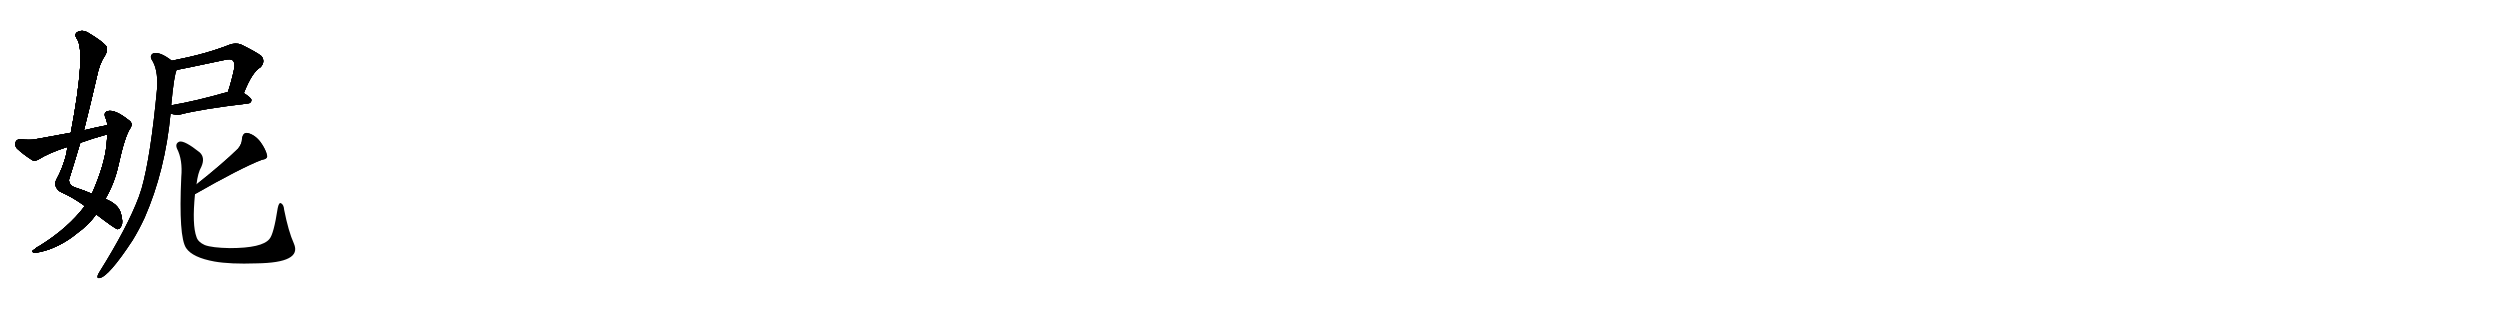 <svg version="1.1" viewBox="0 0 8192 1024" xmlns="http://www.w3.org/2000/svg">
  
  <g transform="scale(1, -1) translate(0, -900)" class="origin">
    <style type="text/css">
        .origin {display:none;}
        .hide {display:none;}
        .stroke {fill: #000000;}
        
.step1 {transform: translateX(1024px);}
.step2 {transform: translateX(2048px);}
.step3 {transform: translateX(3072px);}
.step4 {transform: translateX(4096px);}
.step5 {transform: translateX(5120px);}
.step6 {transform: translateX(6144px);}
.step7 {transform: translateX(7168px);}
.step8 {transform: translateX(8192px);}
.step9 {transform: translateX(9216px);}
.step10 {transform: translateX(10240px);}
.step11 {transform: translateX(11264px);}
.step12 {transform: translateX(12288px);}
.step13 {transform: translateX(13312px);}
.step14 {transform: translateX(14336px);}
.step15 {transform: translateX(15360px);}
.step16 {transform: translateX(16384px);}
.step17 {transform: translateX(17408px);}
.step18 {transform: translateX(18432px);}
.step19 {transform: translateX(19456px);}
.step20 {transform: translateX(20480px);}
.step21 {transform: translateX(21504px);}
.step22 {transform: translateX(22528px);}
.step23 {transform: translateX(23552px);}
.step24 {transform: translateX(24576px);}
.step25 {transform: translateX(25600px);}
.step26 {transform: translateX(26624px);}
.step27 {transform: translateX(27648px);}
.step28 {transform: translateX(28672px);}
.step29 {transform: translateX(29696px);}
    </style>

    <path d="M 315 198 Q 375 152 385 149 Q 394 150 398 161 Q 404 171 396 201 Q 387 232 345 248 L 301 265 Q 279 275 245 286 Q 226 293 226 311 Q 245 371 263 432 L 275 473 Q 297 560 317 647 Q 326 692 343 716 Q 355 737 348 749 Q 335 765 290 792 Q 271 804 254 795 Q 242 788 252 773 Q 282 730 232 465 L 222 419 Q 219 410 218 398 Q 206 349 184 310 Q 175 288 197 272 Q 240 253 278 225 L 315 198 Z" fill="lightgray"/>
    <path d="M 278 225 Q 223 152 129 94 Q 120 90 113 83 Q 100 76 111 72 Q 124 71 159 82 Q 211 101 253 136 Q 292 164 315 198 L 345 248 Q 375 299 388 358 Q 409 454 427 480 Q 437 496 422 506 Q 377 542 353 536 Q 340 532 344 518 Q 350 505 352 490 L 352 460 Q 351 444 349 426 Q 343 360 301 265 L 278 225 Z" fill="lightgray"/>
    <path d="M 352 490 Q 315 483 275 473 L 232 465 Q 177 455 117 444 Q 98 440 66 444 Q 54 443 51 434 Q 48 421 56 413 Q 75 395 106 375 Q 115 371 127 378 Q 160 399 222 419 L 263 432 Q 305 447 352 460 C 381 468 381 496 352 490 Z" fill="lightgray"/>
    <path d="M 799 595 Q 826 664 854 680 Q 870 698 857 716 Q 841 729 790 754 Q 772 761 751 753 Q 676 723 563 701 C 534 695 550 665 579 671 Q 582 671 738 704 Q 756 708 763 702 Q 770 695 768 678 Q 759 635 747 599 C 738 570 788 567 799 595 Z" fill="lightgray"/>
    <path d="M 559 528 Q 577 522 591 525 Q 661 543 813 561 Q 823 562 824 572 Q 824 579 799 595 C 779 608 776 607 747 599 Q 644 569 561 555 C 531 550 530 536 559 528 Z" fill="lightgray"/>
    <path d="M 563 701 Q 523 732 502 725 Q 490 718 497 705 Q 518 674 515 613 Q 494 387 464 282 Q 460 269 455 255 Q 418 156 326 9 Q 322 3 320 -3 Q 317 -13 327 -11 Q 357 -5 434 112 Q 455 146 474 187 Q 541 340 559 528 L 561 555 Q 570 654 579 671 C 583 687 583 687 563 701 Z" fill="lightgray"/>
    <path d="M 639 264 Q 786 348 857 376 Q 878 379 875 391 Q 871 410 854 434 Q 836 458 812 464 Q 796 467 793 445 Q 793 429 780 413 Q 731 365 644 296 C 621 277 613 249 639 264 Z" fill="lightgray"/>
    <path d="M 963 102 Q 945 142 931 213 Q 930 229 921 234 Q 914 238 910 218 Q 897 133 883 117 Q 859 87 753 87 Q 695 88 671 97 Q 649 107 644 123 Q 629 163 639 264 L 644 296 Q 648 333 660 354 Q 673 384 654 401 Q 605 440 588 436 Q 573 430 580 413 Q 599 376 594 320 Q 585 124 610 87 Q 631 56 703 43 Q 755 34 840 37 Q 916 38 946 54 Q 977 70 963 102 Z" fill="lightgray"/></g>
<g transform="scale(1, -1) translate(0, -900)">
    <style type="text/css">
        .origin {display:none;}
        .hide {display:none;}
        .stroke {fill: #000000;}
        
.step1 {transform: translateX(1024px);}
.step2 {transform: translateX(2048px);}
.step3 {transform: translateX(3072px);}
.step4 {transform: translateX(4096px);}
.step5 {transform: translateX(5120px);}
.step6 {transform: translateX(6144px);}
.step7 {transform: translateX(7168px);}
.step8 {transform: translateX(8192px);}
.step9 {transform: translateX(9216px);}
.step10 {transform: translateX(10240px);}
.step11 {transform: translateX(11264px);}
.step12 {transform: translateX(12288px);}
.step13 {transform: translateX(13312px);}
.step14 {transform: translateX(14336px);}
.step15 {transform: translateX(15360px);}
.step16 {transform: translateX(16384px);}
.step17 {transform: translateX(17408px);}
.step18 {transform: translateX(18432px);}
.step19 {transform: translateX(19456px);}
.step20 {transform: translateX(20480px);}
.step21 {transform: translateX(21504px);}
.step22 {transform: translateX(22528px);}
.step23 {transform: translateX(23552px);}
.step24 {transform: translateX(24576px);}
.step25 {transform: translateX(25600px);}
.step26 {transform: translateX(26624px);}
.step27 {transform: translateX(27648px);}
.step28 {transform: translateX(28672px);}
.step29 {transform: translateX(29696px);}
    </style>

    <path d="M 315 198 Q 375 152 385 149 Q 394 150 398 161 Q 404 171 396 201 Q 387 232 345 248 L 301 265 Q 279 275 245 286 Q 226 293 226 311 Q 245 371 263 432 L 275 473 Q 297 560 317 647 Q 326 692 343 716 Q 355 737 348 749 Q 335 765 290 792 Q 271 804 254 795 Q 242 788 252 773 Q 282 730 232 465 L 222 419 Q 219 410 218 398 Q 206 349 184 310 Q 175 288 197 272 Q 240 253 278 225 L 315 198 Z" fill="lightgray" class="stroke step0"/>
    <path d="M 278 225 Q 223 152 129 94 Q 120 90 113 83 Q 100 76 111 72 Q 124 71 159 82 Q 211 101 253 136 Q 292 164 315 198 L 345 248 Q 375 299 388 358 Q 409 454 427 480 Q 437 496 422 506 Q 377 542 353 536 Q 340 532 344 518 Q 350 505 352 490 L 352 460 Q 351 444 349 426 Q 343 360 301 265 L 278 225 Z" fill="lightgray" class="hide"/>
    <path d="M 352 490 Q 315 483 275 473 L 232 465 Q 177 455 117 444 Q 98 440 66 444 Q 54 443 51 434 Q 48 421 56 413 Q 75 395 106 375 Q 115 371 127 378 Q 160 399 222 419 L 263 432 Q 305 447 352 460 C 381 468 381 496 352 490 Z" fill="lightgray" class="hide"/>
    <path d="M 799 595 Q 826 664 854 680 Q 870 698 857 716 Q 841 729 790 754 Q 772 761 751 753 Q 676 723 563 701 C 534 695 550 665 579 671 Q 582 671 738 704 Q 756 708 763 702 Q 770 695 768 678 Q 759 635 747 599 C 738 570 788 567 799 595 Z" fill="lightgray" class="hide"/>
    <path d="M 559 528 Q 577 522 591 525 Q 661 543 813 561 Q 823 562 824 572 Q 824 579 799 595 C 779 608 776 607 747 599 Q 644 569 561 555 C 531 550 530 536 559 528 Z" fill="lightgray" class="hide"/>
    <path d="M 563 701 Q 523 732 502 725 Q 490 718 497 705 Q 518 674 515 613 Q 494 387 464 282 Q 460 269 455 255 Q 418 156 326 9 Q 322 3 320 -3 Q 317 -13 327 -11 Q 357 -5 434 112 Q 455 146 474 187 Q 541 340 559 528 L 561 555 Q 570 654 579 671 C 583 687 583 687 563 701 Z" fill="lightgray" class="hide"/>
    <path d="M 639 264 Q 786 348 857 376 Q 878 379 875 391 Q 871 410 854 434 Q 836 458 812 464 Q 796 467 793 445 Q 793 429 780 413 Q 731 365 644 296 C 621 277 613 249 639 264 Z" fill="lightgray" class="hide"/>
    <path d="M 963 102 Q 945 142 931 213 Q 930 229 921 234 Q 914 238 910 218 Q 897 133 883 117 Q 859 87 753 87 Q 695 88 671 97 Q 649 107 644 123 Q 629 163 639 264 L 644 296 Q 648 333 660 354 Q 673 384 654 401 Q 605 440 588 436 Q 573 430 580 413 Q 599 376 594 320 Q 585 124 610 87 Q 631 56 703 43 Q 755 34 840 37 Q 916 38 946 54 Q 977 70 963 102 Z" fill="lightgray" class="hide"/></g><g transform="scale(1, -1) translate(0, -900)">
    <style type="text/css">
        .origin {display:none;}
        .hide {display:none;}
        .stroke {fill: #000000;}
        
.step1 {transform: translateX(1024px);}
.step2 {transform: translateX(2048px);}
.step3 {transform: translateX(3072px);}
.step4 {transform: translateX(4096px);}
.step5 {transform: translateX(5120px);}
.step6 {transform: translateX(6144px);}
.step7 {transform: translateX(7168px);}
.step8 {transform: translateX(8192px);}
.step9 {transform: translateX(9216px);}
.step10 {transform: translateX(10240px);}
.step11 {transform: translateX(11264px);}
.step12 {transform: translateX(12288px);}
.step13 {transform: translateX(13312px);}
.step14 {transform: translateX(14336px);}
.step15 {transform: translateX(15360px);}
.step16 {transform: translateX(16384px);}
.step17 {transform: translateX(17408px);}
.step18 {transform: translateX(18432px);}
.step19 {transform: translateX(19456px);}
.step20 {transform: translateX(20480px);}
.step21 {transform: translateX(21504px);}
.step22 {transform: translateX(22528px);}
.step23 {transform: translateX(23552px);}
.step24 {transform: translateX(24576px);}
.step25 {transform: translateX(25600px);}
.step26 {transform: translateX(26624px);}
.step27 {transform: translateX(27648px);}
.step28 {transform: translateX(28672px);}
.step29 {transform: translateX(29696px);}
    </style>

    <path d="M 315 198 Q 375 152 385 149 Q 394 150 398 161 Q 404 171 396 201 Q 387 232 345 248 L 301 265 Q 279 275 245 286 Q 226 293 226 311 Q 245 371 263 432 L 275 473 Q 297 560 317 647 Q 326 692 343 716 Q 355 737 348 749 Q 335 765 290 792 Q 271 804 254 795 Q 242 788 252 773 Q 282 730 232 465 L 222 419 Q 219 410 218 398 Q 206 349 184 310 Q 175 288 197 272 Q 240 253 278 225 L 315 198 Z" fill="lightgray" class="stroke step1"/>
    <path d="M 278 225 Q 223 152 129 94 Q 120 90 113 83 Q 100 76 111 72 Q 124 71 159 82 Q 211 101 253 136 Q 292 164 315 198 L 345 248 Q 375 299 388 358 Q 409 454 427 480 Q 437 496 422 506 Q 377 542 353 536 Q 340 532 344 518 Q 350 505 352 490 L 352 460 Q 351 444 349 426 Q 343 360 301 265 L 278 225 Z" fill="lightgray" class="stroke step1"/>
    <path d="M 352 490 Q 315 483 275 473 L 232 465 Q 177 455 117 444 Q 98 440 66 444 Q 54 443 51 434 Q 48 421 56 413 Q 75 395 106 375 Q 115 371 127 378 Q 160 399 222 419 L 263 432 Q 305 447 352 460 C 381 468 381 496 352 490 Z" fill="lightgray" class="hide"/>
    <path d="M 799 595 Q 826 664 854 680 Q 870 698 857 716 Q 841 729 790 754 Q 772 761 751 753 Q 676 723 563 701 C 534 695 550 665 579 671 Q 582 671 738 704 Q 756 708 763 702 Q 770 695 768 678 Q 759 635 747 599 C 738 570 788 567 799 595 Z" fill="lightgray" class="hide"/>
    <path d="M 559 528 Q 577 522 591 525 Q 661 543 813 561 Q 823 562 824 572 Q 824 579 799 595 C 779 608 776 607 747 599 Q 644 569 561 555 C 531 550 530 536 559 528 Z" fill="lightgray" class="hide"/>
    <path d="M 563 701 Q 523 732 502 725 Q 490 718 497 705 Q 518 674 515 613 Q 494 387 464 282 Q 460 269 455 255 Q 418 156 326 9 Q 322 3 320 -3 Q 317 -13 327 -11 Q 357 -5 434 112 Q 455 146 474 187 Q 541 340 559 528 L 561 555 Q 570 654 579 671 C 583 687 583 687 563 701 Z" fill="lightgray" class="hide"/>
    <path d="M 639 264 Q 786 348 857 376 Q 878 379 875 391 Q 871 410 854 434 Q 836 458 812 464 Q 796 467 793 445 Q 793 429 780 413 Q 731 365 644 296 C 621 277 613 249 639 264 Z" fill="lightgray" class="hide"/>
    <path d="M 963 102 Q 945 142 931 213 Q 930 229 921 234 Q 914 238 910 218 Q 897 133 883 117 Q 859 87 753 87 Q 695 88 671 97 Q 649 107 644 123 Q 629 163 639 264 L 644 296 Q 648 333 660 354 Q 673 384 654 401 Q 605 440 588 436 Q 573 430 580 413 Q 599 376 594 320 Q 585 124 610 87 Q 631 56 703 43 Q 755 34 840 37 Q 916 38 946 54 Q 977 70 963 102 Z" fill="lightgray" class="hide"/></g><g transform="scale(1, -1) translate(0, -900)">
    <style type="text/css">
        .origin {display:none;}
        .hide {display:none;}
        .stroke {fill: #000000;}
        
.step1 {transform: translateX(1024px);}
.step2 {transform: translateX(2048px);}
.step3 {transform: translateX(3072px);}
.step4 {transform: translateX(4096px);}
.step5 {transform: translateX(5120px);}
.step6 {transform: translateX(6144px);}
.step7 {transform: translateX(7168px);}
.step8 {transform: translateX(8192px);}
.step9 {transform: translateX(9216px);}
.step10 {transform: translateX(10240px);}
.step11 {transform: translateX(11264px);}
.step12 {transform: translateX(12288px);}
.step13 {transform: translateX(13312px);}
.step14 {transform: translateX(14336px);}
.step15 {transform: translateX(15360px);}
.step16 {transform: translateX(16384px);}
.step17 {transform: translateX(17408px);}
.step18 {transform: translateX(18432px);}
.step19 {transform: translateX(19456px);}
.step20 {transform: translateX(20480px);}
.step21 {transform: translateX(21504px);}
.step22 {transform: translateX(22528px);}
.step23 {transform: translateX(23552px);}
.step24 {transform: translateX(24576px);}
.step25 {transform: translateX(25600px);}
.step26 {transform: translateX(26624px);}
.step27 {transform: translateX(27648px);}
.step28 {transform: translateX(28672px);}
.step29 {transform: translateX(29696px);}
    </style>

    <path d="M 315 198 Q 375 152 385 149 Q 394 150 398 161 Q 404 171 396 201 Q 387 232 345 248 L 301 265 Q 279 275 245 286 Q 226 293 226 311 Q 245 371 263 432 L 275 473 Q 297 560 317 647 Q 326 692 343 716 Q 355 737 348 749 Q 335 765 290 792 Q 271 804 254 795 Q 242 788 252 773 Q 282 730 232 465 L 222 419 Q 219 410 218 398 Q 206 349 184 310 Q 175 288 197 272 Q 240 253 278 225 L 315 198 Z" fill="lightgray" class="stroke step2"/>
    <path d="M 278 225 Q 223 152 129 94 Q 120 90 113 83 Q 100 76 111 72 Q 124 71 159 82 Q 211 101 253 136 Q 292 164 315 198 L 345 248 Q 375 299 388 358 Q 409 454 427 480 Q 437 496 422 506 Q 377 542 353 536 Q 340 532 344 518 Q 350 505 352 490 L 352 460 Q 351 444 349 426 Q 343 360 301 265 L 278 225 Z" fill="lightgray" class="stroke step2"/>
    <path d="M 352 490 Q 315 483 275 473 L 232 465 Q 177 455 117 444 Q 98 440 66 444 Q 54 443 51 434 Q 48 421 56 413 Q 75 395 106 375 Q 115 371 127 378 Q 160 399 222 419 L 263 432 Q 305 447 352 460 C 381 468 381 496 352 490 Z" fill="lightgray" class="stroke step2"/>
    <path d="M 799 595 Q 826 664 854 680 Q 870 698 857 716 Q 841 729 790 754 Q 772 761 751 753 Q 676 723 563 701 C 534 695 550 665 579 671 Q 582 671 738 704 Q 756 708 763 702 Q 770 695 768 678 Q 759 635 747 599 C 738 570 788 567 799 595 Z" fill="lightgray" class="hide"/>
    <path d="M 559 528 Q 577 522 591 525 Q 661 543 813 561 Q 823 562 824 572 Q 824 579 799 595 C 779 608 776 607 747 599 Q 644 569 561 555 C 531 550 530 536 559 528 Z" fill="lightgray" class="hide"/>
    <path d="M 563 701 Q 523 732 502 725 Q 490 718 497 705 Q 518 674 515 613 Q 494 387 464 282 Q 460 269 455 255 Q 418 156 326 9 Q 322 3 320 -3 Q 317 -13 327 -11 Q 357 -5 434 112 Q 455 146 474 187 Q 541 340 559 528 L 561 555 Q 570 654 579 671 C 583 687 583 687 563 701 Z" fill="lightgray" class="hide"/>
    <path d="M 639 264 Q 786 348 857 376 Q 878 379 875 391 Q 871 410 854 434 Q 836 458 812 464 Q 796 467 793 445 Q 793 429 780 413 Q 731 365 644 296 C 621 277 613 249 639 264 Z" fill="lightgray" class="hide"/>
    <path d="M 963 102 Q 945 142 931 213 Q 930 229 921 234 Q 914 238 910 218 Q 897 133 883 117 Q 859 87 753 87 Q 695 88 671 97 Q 649 107 644 123 Q 629 163 639 264 L 644 296 Q 648 333 660 354 Q 673 384 654 401 Q 605 440 588 436 Q 573 430 580 413 Q 599 376 594 320 Q 585 124 610 87 Q 631 56 703 43 Q 755 34 840 37 Q 916 38 946 54 Q 977 70 963 102 Z" fill="lightgray" class="hide"/></g><g transform="scale(1, -1) translate(0, -900)">
    <style type="text/css">
        .origin {display:none;}
        .hide {display:none;}
        .stroke {fill: #000000;}
        
.step1 {transform: translateX(1024px);}
.step2 {transform: translateX(2048px);}
.step3 {transform: translateX(3072px);}
.step4 {transform: translateX(4096px);}
.step5 {transform: translateX(5120px);}
.step6 {transform: translateX(6144px);}
.step7 {transform: translateX(7168px);}
.step8 {transform: translateX(8192px);}
.step9 {transform: translateX(9216px);}
.step10 {transform: translateX(10240px);}
.step11 {transform: translateX(11264px);}
.step12 {transform: translateX(12288px);}
.step13 {transform: translateX(13312px);}
.step14 {transform: translateX(14336px);}
.step15 {transform: translateX(15360px);}
.step16 {transform: translateX(16384px);}
.step17 {transform: translateX(17408px);}
.step18 {transform: translateX(18432px);}
.step19 {transform: translateX(19456px);}
.step20 {transform: translateX(20480px);}
.step21 {transform: translateX(21504px);}
.step22 {transform: translateX(22528px);}
.step23 {transform: translateX(23552px);}
.step24 {transform: translateX(24576px);}
.step25 {transform: translateX(25600px);}
.step26 {transform: translateX(26624px);}
.step27 {transform: translateX(27648px);}
.step28 {transform: translateX(28672px);}
.step29 {transform: translateX(29696px);}
    </style>

    <path d="M 315 198 Q 375 152 385 149 Q 394 150 398 161 Q 404 171 396 201 Q 387 232 345 248 L 301 265 Q 279 275 245 286 Q 226 293 226 311 Q 245 371 263 432 L 275 473 Q 297 560 317 647 Q 326 692 343 716 Q 355 737 348 749 Q 335 765 290 792 Q 271 804 254 795 Q 242 788 252 773 Q 282 730 232 465 L 222 419 Q 219 410 218 398 Q 206 349 184 310 Q 175 288 197 272 Q 240 253 278 225 L 315 198 Z" fill="lightgray" class="stroke step3"/>
    <path d="M 278 225 Q 223 152 129 94 Q 120 90 113 83 Q 100 76 111 72 Q 124 71 159 82 Q 211 101 253 136 Q 292 164 315 198 L 345 248 Q 375 299 388 358 Q 409 454 427 480 Q 437 496 422 506 Q 377 542 353 536 Q 340 532 344 518 Q 350 505 352 490 L 352 460 Q 351 444 349 426 Q 343 360 301 265 L 278 225 Z" fill="lightgray" class="stroke step3"/>
    <path d="M 352 490 Q 315 483 275 473 L 232 465 Q 177 455 117 444 Q 98 440 66 444 Q 54 443 51 434 Q 48 421 56 413 Q 75 395 106 375 Q 115 371 127 378 Q 160 399 222 419 L 263 432 Q 305 447 352 460 C 381 468 381 496 352 490 Z" fill="lightgray" class="stroke step3"/>
    <path d="M 799 595 Q 826 664 854 680 Q 870 698 857 716 Q 841 729 790 754 Q 772 761 751 753 Q 676 723 563 701 C 534 695 550 665 579 671 Q 582 671 738 704 Q 756 708 763 702 Q 770 695 768 678 Q 759 635 747 599 C 738 570 788 567 799 595 Z" fill="lightgray" class="stroke step3"/>
    <path d="M 559 528 Q 577 522 591 525 Q 661 543 813 561 Q 823 562 824 572 Q 824 579 799 595 C 779 608 776 607 747 599 Q 644 569 561 555 C 531 550 530 536 559 528 Z" fill="lightgray" class="hide"/>
    <path d="M 563 701 Q 523 732 502 725 Q 490 718 497 705 Q 518 674 515 613 Q 494 387 464 282 Q 460 269 455 255 Q 418 156 326 9 Q 322 3 320 -3 Q 317 -13 327 -11 Q 357 -5 434 112 Q 455 146 474 187 Q 541 340 559 528 L 561 555 Q 570 654 579 671 C 583 687 583 687 563 701 Z" fill="lightgray" class="hide"/>
    <path d="M 639 264 Q 786 348 857 376 Q 878 379 875 391 Q 871 410 854 434 Q 836 458 812 464 Q 796 467 793 445 Q 793 429 780 413 Q 731 365 644 296 C 621 277 613 249 639 264 Z" fill="lightgray" class="hide"/>
    <path d="M 963 102 Q 945 142 931 213 Q 930 229 921 234 Q 914 238 910 218 Q 897 133 883 117 Q 859 87 753 87 Q 695 88 671 97 Q 649 107 644 123 Q 629 163 639 264 L 644 296 Q 648 333 660 354 Q 673 384 654 401 Q 605 440 588 436 Q 573 430 580 413 Q 599 376 594 320 Q 585 124 610 87 Q 631 56 703 43 Q 755 34 840 37 Q 916 38 946 54 Q 977 70 963 102 Z" fill="lightgray" class="hide"/></g><g transform="scale(1, -1) translate(0, -900)">
    <style type="text/css">
        .origin {display:none;}
        .hide {display:none;}
        .stroke {fill: #000000;}
        
.step1 {transform: translateX(1024px);}
.step2 {transform: translateX(2048px);}
.step3 {transform: translateX(3072px);}
.step4 {transform: translateX(4096px);}
.step5 {transform: translateX(5120px);}
.step6 {transform: translateX(6144px);}
.step7 {transform: translateX(7168px);}
.step8 {transform: translateX(8192px);}
.step9 {transform: translateX(9216px);}
.step10 {transform: translateX(10240px);}
.step11 {transform: translateX(11264px);}
.step12 {transform: translateX(12288px);}
.step13 {transform: translateX(13312px);}
.step14 {transform: translateX(14336px);}
.step15 {transform: translateX(15360px);}
.step16 {transform: translateX(16384px);}
.step17 {transform: translateX(17408px);}
.step18 {transform: translateX(18432px);}
.step19 {transform: translateX(19456px);}
.step20 {transform: translateX(20480px);}
.step21 {transform: translateX(21504px);}
.step22 {transform: translateX(22528px);}
.step23 {transform: translateX(23552px);}
.step24 {transform: translateX(24576px);}
.step25 {transform: translateX(25600px);}
.step26 {transform: translateX(26624px);}
.step27 {transform: translateX(27648px);}
.step28 {transform: translateX(28672px);}
.step29 {transform: translateX(29696px);}
    </style>

    <path d="M 315 198 Q 375 152 385 149 Q 394 150 398 161 Q 404 171 396 201 Q 387 232 345 248 L 301 265 Q 279 275 245 286 Q 226 293 226 311 Q 245 371 263 432 L 275 473 Q 297 560 317 647 Q 326 692 343 716 Q 355 737 348 749 Q 335 765 290 792 Q 271 804 254 795 Q 242 788 252 773 Q 282 730 232 465 L 222 419 Q 219 410 218 398 Q 206 349 184 310 Q 175 288 197 272 Q 240 253 278 225 L 315 198 Z" fill="lightgray" class="stroke step4"/>
    <path d="M 278 225 Q 223 152 129 94 Q 120 90 113 83 Q 100 76 111 72 Q 124 71 159 82 Q 211 101 253 136 Q 292 164 315 198 L 345 248 Q 375 299 388 358 Q 409 454 427 480 Q 437 496 422 506 Q 377 542 353 536 Q 340 532 344 518 Q 350 505 352 490 L 352 460 Q 351 444 349 426 Q 343 360 301 265 L 278 225 Z" fill="lightgray" class="stroke step4"/>
    <path d="M 352 490 Q 315 483 275 473 L 232 465 Q 177 455 117 444 Q 98 440 66 444 Q 54 443 51 434 Q 48 421 56 413 Q 75 395 106 375 Q 115 371 127 378 Q 160 399 222 419 L 263 432 Q 305 447 352 460 C 381 468 381 496 352 490 Z" fill="lightgray" class="stroke step4"/>
    <path d="M 799 595 Q 826 664 854 680 Q 870 698 857 716 Q 841 729 790 754 Q 772 761 751 753 Q 676 723 563 701 C 534 695 550 665 579 671 Q 582 671 738 704 Q 756 708 763 702 Q 770 695 768 678 Q 759 635 747 599 C 738 570 788 567 799 595 Z" fill="lightgray" class="stroke step4"/>
    <path d="M 559 528 Q 577 522 591 525 Q 661 543 813 561 Q 823 562 824 572 Q 824 579 799 595 C 779 608 776 607 747 599 Q 644 569 561 555 C 531 550 530 536 559 528 Z" fill="lightgray" class="stroke step4"/>
    <path d="M 563 701 Q 523 732 502 725 Q 490 718 497 705 Q 518 674 515 613 Q 494 387 464 282 Q 460 269 455 255 Q 418 156 326 9 Q 322 3 320 -3 Q 317 -13 327 -11 Q 357 -5 434 112 Q 455 146 474 187 Q 541 340 559 528 L 561 555 Q 570 654 579 671 C 583 687 583 687 563 701 Z" fill="lightgray" class="hide"/>
    <path d="M 639 264 Q 786 348 857 376 Q 878 379 875 391 Q 871 410 854 434 Q 836 458 812 464 Q 796 467 793 445 Q 793 429 780 413 Q 731 365 644 296 C 621 277 613 249 639 264 Z" fill="lightgray" class="hide"/>
    <path d="M 963 102 Q 945 142 931 213 Q 930 229 921 234 Q 914 238 910 218 Q 897 133 883 117 Q 859 87 753 87 Q 695 88 671 97 Q 649 107 644 123 Q 629 163 639 264 L 644 296 Q 648 333 660 354 Q 673 384 654 401 Q 605 440 588 436 Q 573 430 580 413 Q 599 376 594 320 Q 585 124 610 87 Q 631 56 703 43 Q 755 34 840 37 Q 916 38 946 54 Q 977 70 963 102 Z" fill="lightgray" class="hide"/></g><g transform="scale(1, -1) translate(0, -900)">
    <style type="text/css">
        .origin {display:none;}
        .hide {display:none;}
        .stroke {fill: #000000;}
        
.step1 {transform: translateX(1024px);}
.step2 {transform: translateX(2048px);}
.step3 {transform: translateX(3072px);}
.step4 {transform: translateX(4096px);}
.step5 {transform: translateX(5120px);}
.step6 {transform: translateX(6144px);}
.step7 {transform: translateX(7168px);}
.step8 {transform: translateX(8192px);}
.step9 {transform: translateX(9216px);}
.step10 {transform: translateX(10240px);}
.step11 {transform: translateX(11264px);}
.step12 {transform: translateX(12288px);}
.step13 {transform: translateX(13312px);}
.step14 {transform: translateX(14336px);}
.step15 {transform: translateX(15360px);}
.step16 {transform: translateX(16384px);}
.step17 {transform: translateX(17408px);}
.step18 {transform: translateX(18432px);}
.step19 {transform: translateX(19456px);}
.step20 {transform: translateX(20480px);}
.step21 {transform: translateX(21504px);}
.step22 {transform: translateX(22528px);}
.step23 {transform: translateX(23552px);}
.step24 {transform: translateX(24576px);}
.step25 {transform: translateX(25600px);}
.step26 {transform: translateX(26624px);}
.step27 {transform: translateX(27648px);}
.step28 {transform: translateX(28672px);}
.step29 {transform: translateX(29696px);}
    </style>

    <path d="M 315 198 Q 375 152 385 149 Q 394 150 398 161 Q 404 171 396 201 Q 387 232 345 248 L 301 265 Q 279 275 245 286 Q 226 293 226 311 Q 245 371 263 432 L 275 473 Q 297 560 317 647 Q 326 692 343 716 Q 355 737 348 749 Q 335 765 290 792 Q 271 804 254 795 Q 242 788 252 773 Q 282 730 232 465 L 222 419 Q 219 410 218 398 Q 206 349 184 310 Q 175 288 197 272 Q 240 253 278 225 L 315 198 Z" fill="lightgray" class="stroke step5"/>
    <path d="M 278 225 Q 223 152 129 94 Q 120 90 113 83 Q 100 76 111 72 Q 124 71 159 82 Q 211 101 253 136 Q 292 164 315 198 L 345 248 Q 375 299 388 358 Q 409 454 427 480 Q 437 496 422 506 Q 377 542 353 536 Q 340 532 344 518 Q 350 505 352 490 L 352 460 Q 351 444 349 426 Q 343 360 301 265 L 278 225 Z" fill="lightgray" class="stroke step5"/>
    <path d="M 352 490 Q 315 483 275 473 L 232 465 Q 177 455 117 444 Q 98 440 66 444 Q 54 443 51 434 Q 48 421 56 413 Q 75 395 106 375 Q 115 371 127 378 Q 160 399 222 419 L 263 432 Q 305 447 352 460 C 381 468 381 496 352 490 Z" fill="lightgray" class="stroke step5"/>
    <path d="M 799 595 Q 826 664 854 680 Q 870 698 857 716 Q 841 729 790 754 Q 772 761 751 753 Q 676 723 563 701 C 534 695 550 665 579 671 Q 582 671 738 704 Q 756 708 763 702 Q 770 695 768 678 Q 759 635 747 599 C 738 570 788 567 799 595 Z" fill="lightgray" class="stroke step5"/>
    <path d="M 559 528 Q 577 522 591 525 Q 661 543 813 561 Q 823 562 824 572 Q 824 579 799 595 C 779 608 776 607 747 599 Q 644 569 561 555 C 531 550 530 536 559 528 Z" fill="lightgray" class="stroke step5"/>
    <path d="M 563 701 Q 523 732 502 725 Q 490 718 497 705 Q 518 674 515 613 Q 494 387 464 282 Q 460 269 455 255 Q 418 156 326 9 Q 322 3 320 -3 Q 317 -13 327 -11 Q 357 -5 434 112 Q 455 146 474 187 Q 541 340 559 528 L 561 555 Q 570 654 579 671 C 583 687 583 687 563 701 Z" fill="lightgray" class="stroke step5"/>
    <path d="M 639 264 Q 786 348 857 376 Q 878 379 875 391 Q 871 410 854 434 Q 836 458 812 464 Q 796 467 793 445 Q 793 429 780 413 Q 731 365 644 296 C 621 277 613 249 639 264 Z" fill="lightgray" class="hide"/>
    <path d="M 963 102 Q 945 142 931 213 Q 930 229 921 234 Q 914 238 910 218 Q 897 133 883 117 Q 859 87 753 87 Q 695 88 671 97 Q 649 107 644 123 Q 629 163 639 264 L 644 296 Q 648 333 660 354 Q 673 384 654 401 Q 605 440 588 436 Q 573 430 580 413 Q 599 376 594 320 Q 585 124 610 87 Q 631 56 703 43 Q 755 34 840 37 Q 916 38 946 54 Q 977 70 963 102 Z" fill="lightgray" class="hide"/></g><g transform="scale(1, -1) translate(0, -900)">
    <style type="text/css">
        .origin {display:none;}
        .hide {display:none;}
        .stroke {fill: #000000;}
        
.step1 {transform: translateX(1024px);}
.step2 {transform: translateX(2048px);}
.step3 {transform: translateX(3072px);}
.step4 {transform: translateX(4096px);}
.step5 {transform: translateX(5120px);}
.step6 {transform: translateX(6144px);}
.step7 {transform: translateX(7168px);}
.step8 {transform: translateX(8192px);}
.step9 {transform: translateX(9216px);}
.step10 {transform: translateX(10240px);}
.step11 {transform: translateX(11264px);}
.step12 {transform: translateX(12288px);}
.step13 {transform: translateX(13312px);}
.step14 {transform: translateX(14336px);}
.step15 {transform: translateX(15360px);}
.step16 {transform: translateX(16384px);}
.step17 {transform: translateX(17408px);}
.step18 {transform: translateX(18432px);}
.step19 {transform: translateX(19456px);}
.step20 {transform: translateX(20480px);}
.step21 {transform: translateX(21504px);}
.step22 {transform: translateX(22528px);}
.step23 {transform: translateX(23552px);}
.step24 {transform: translateX(24576px);}
.step25 {transform: translateX(25600px);}
.step26 {transform: translateX(26624px);}
.step27 {transform: translateX(27648px);}
.step28 {transform: translateX(28672px);}
.step29 {transform: translateX(29696px);}
    </style>

    <path d="M 315 198 Q 375 152 385 149 Q 394 150 398 161 Q 404 171 396 201 Q 387 232 345 248 L 301 265 Q 279 275 245 286 Q 226 293 226 311 Q 245 371 263 432 L 275 473 Q 297 560 317 647 Q 326 692 343 716 Q 355 737 348 749 Q 335 765 290 792 Q 271 804 254 795 Q 242 788 252 773 Q 282 730 232 465 L 222 419 Q 219 410 218 398 Q 206 349 184 310 Q 175 288 197 272 Q 240 253 278 225 L 315 198 Z" fill="lightgray" class="stroke step6"/>
    <path d="M 278 225 Q 223 152 129 94 Q 120 90 113 83 Q 100 76 111 72 Q 124 71 159 82 Q 211 101 253 136 Q 292 164 315 198 L 345 248 Q 375 299 388 358 Q 409 454 427 480 Q 437 496 422 506 Q 377 542 353 536 Q 340 532 344 518 Q 350 505 352 490 L 352 460 Q 351 444 349 426 Q 343 360 301 265 L 278 225 Z" fill="lightgray" class="stroke step6"/>
    <path d="M 352 490 Q 315 483 275 473 L 232 465 Q 177 455 117 444 Q 98 440 66 444 Q 54 443 51 434 Q 48 421 56 413 Q 75 395 106 375 Q 115 371 127 378 Q 160 399 222 419 L 263 432 Q 305 447 352 460 C 381 468 381 496 352 490 Z" fill="lightgray" class="stroke step6"/>
    <path d="M 799 595 Q 826 664 854 680 Q 870 698 857 716 Q 841 729 790 754 Q 772 761 751 753 Q 676 723 563 701 C 534 695 550 665 579 671 Q 582 671 738 704 Q 756 708 763 702 Q 770 695 768 678 Q 759 635 747 599 C 738 570 788 567 799 595 Z" fill="lightgray" class="stroke step6"/>
    <path d="M 559 528 Q 577 522 591 525 Q 661 543 813 561 Q 823 562 824 572 Q 824 579 799 595 C 779 608 776 607 747 599 Q 644 569 561 555 C 531 550 530 536 559 528 Z" fill="lightgray" class="stroke step6"/>
    <path d="M 563 701 Q 523 732 502 725 Q 490 718 497 705 Q 518 674 515 613 Q 494 387 464 282 Q 460 269 455 255 Q 418 156 326 9 Q 322 3 320 -3 Q 317 -13 327 -11 Q 357 -5 434 112 Q 455 146 474 187 Q 541 340 559 528 L 561 555 Q 570 654 579 671 C 583 687 583 687 563 701 Z" fill="lightgray" class="stroke step6"/>
    <path d="M 639 264 Q 786 348 857 376 Q 878 379 875 391 Q 871 410 854 434 Q 836 458 812 464 Q 796 467 793 445 Q 793 429 780 413 Q 731 365 644 296 C 621 277 613 249 639 264 Z" fill="lightgray" class="stroke step6"/>
    <path d="M 963 102 Q 945 142 931 213 Q 930 229 921 234 Q 914 238 910 218 Q 897 133 883 117 Q 859 87 753 87 Q 695 88 671 97 Q 649 107 644 123 Q 629 163 639 264 L 644 296 Q 648 333 660 354 Q 673 384 654 401 Q 605 440 588 436 Q 573 430 580 413 Q 599 376 594 320 Q 585 124 610 87 Q 631 56 703 43 Q 755 34 840 37 Q 916 38 946 54 Q 977 70 963 102 Z" fill="lightgray" class="hide"/></g><g transform="scale(1, -1) translate(0, -900)">
    <style type="text/css">
        .origin {display:none;}
        .hide {display:none;}
        .stroke {fill: #000000;}
        
.step1 {transform: translateX(1024px);}
.step2 {transform: translateX(2048px);}
.step3 {transform: translateX(3072px);}
.step4 {transform: translateX(4096px);}
.step5 {transform: translateX(5120px);}
.step6 {transform: translateX(6144px);}
.step7 {transform: translateX(7168px);}
.step8 {transform: translateX(8192px);}
.step9 {transform: translateX(9216px);}
.step10 {transform: translateX(10240px);}
.step11 {transform: translateX(11264px);}
.step12 {transform: translateX(12288px);}
.step13 {transform: translateX(13312px);}
.step14 {transform: translateX(14336px);}
.step15 {transform: translateX(15360px);}
.step16 {transform: translateX(16384px);}
.step17 {transform: translateX(17408px);}
.step18 {transform: translateX(18432px);}
.step19 {transform: translateX(19456px);}
.step20 {transform: translateX(20480px);}
.step21 {transform: translateX(21504px);}
.step22 {transform: translateX(22528px);}
.step23 {transform: translateX(23552px);}
.step24 {transform: translateX(24576px);}
.step25 {transform: translateX(25600px);}
.step26 {transform: translateX(26624px);}
.step27 {transform: translateX(27648px);}
.step28 {transform: translateX(28672px);}
.step29 {transform: translateX(29696px);}
    </style>

    <path d="M 315 198 Q 375 152 385 149 Q 394 150 398 161 Q 404 171 396 201 Q 387 232 345 248 L 301 265 Q 279 275 245 286 Q 226 293 226 311 Q 245 371 263 432 L 275 473 Q 297 560 317 647 Q 326 692 343 716 Q 355 737 348 749 Q 335 765 290 792 Q 271 804 254 795 Q 242 788 252 773 Q 282 730 232 465 L 222 419 Q 219 410 218 398 Q 206 349 184 310 Q 175 288 197 272 Q 240 253 278 225 L 315 198 Z" fill="lightgray" class="stroke step7"/>
    <path d="M 278 225 Q 223 152 129 94 Q 120 90 113 83 Q 100 76 111 72 Q 124 71 159 82 Q 211 101 253 136 Q 292 164 315 198 L 345 248 Q 375 299 388 358 Q 409 454 427 480 Q 437 496 422 506 Q 377 542 353 536 Q 340 532 344 518 Q 350 505 352 490 L 352 460 Q 351 444 349 426 Q 343 360 301 265 L 278 225 Z" fill="lightgray" class="stroke step7"/>
    <path d="M 352 490 Q 315 483 275 473 L 232 465 Q 177 455 117 444 Q 98 440 66 444 Q 54 443 51 434 Q 48 421 56 413 Q 75 395 106 375 Q 115 371 127 378 Q 160 399 222 419 L 263 432 Q 305 447 352 460 C 381 468 381 496 352 490 Z" fill="lightgray" class="stroke step7"/>
    <path d="M 799 595 Q 826 664 854 680 Q 870 698 857 716 Q 841 729 790 754 Q 772 761 751 753 Q 676 723 563 701 C 534 695 550 665 579 671 Q 582 671 738 704 Q 756 708 763 702 Q 770 695 768 678 Q 759 635 747 599 C 738 570 788 567 799 595 Z" fill="lightgray" class="stroke step7"/>
    <path d="M 559 528 Q 577 522 591 525 Q 661 543 813 561 Q 823 562 824 572 Q 824 579 799 595 C 779 608 776 607 747 599 Q 644 569 561 555 C 531 550 530 536 559 528 Z" fill="lightgray" class="stroke step7"/>
    <path d="M 563 701 Q 523 732 502 725 Q 490 718 497 705 Q 518 674 515 613 Q 494 387 464 282 Q 460 269 455 255 Q 418 156 326 9 Q 322 3 320 -3 Q 317 -13 327 -11 Q 357 -5 434 112 Q 455 146 474 187 Q 541 340 559 528 L 561 555 Q 570 654 579 671 C 583 687 583 687 563 701 Z" fill="lightgray" class="stroke step7"/>
    <path d="M 639 264 Q 786 348 857 376 Q 878 379 875 391 Q 871 410 854 434 Q 836 458 812 464 Q 796 467 793 445 Q 793 429 780 413 Q 731 365 644 296 C 621 277 613 249 639 264 Z" fill="lightgray" class="stroke step7"/>
    <path d="M 963 102 Q 945 142 931 213 Q 930 229 921 234 Q 914 238 910 218 Q 897 133 883 117 Q 859 87 753 87 Q 695 88 671 97 Q 649 107 644 123 Q 629 163 639 264 L 644 296 Q 648 333 660 354 Q 673 384 654 401 Q 605 440 588 436 Q 573 430 580 413 Q 599 376 594 320 Q 585 124 610 87 Q 631 56 703 43 Q 755 34 840 37 Q 916 38 946 54 Q 977 70 963 102 Z" fill="lightgray" class="stroke step7"/></g></svg>